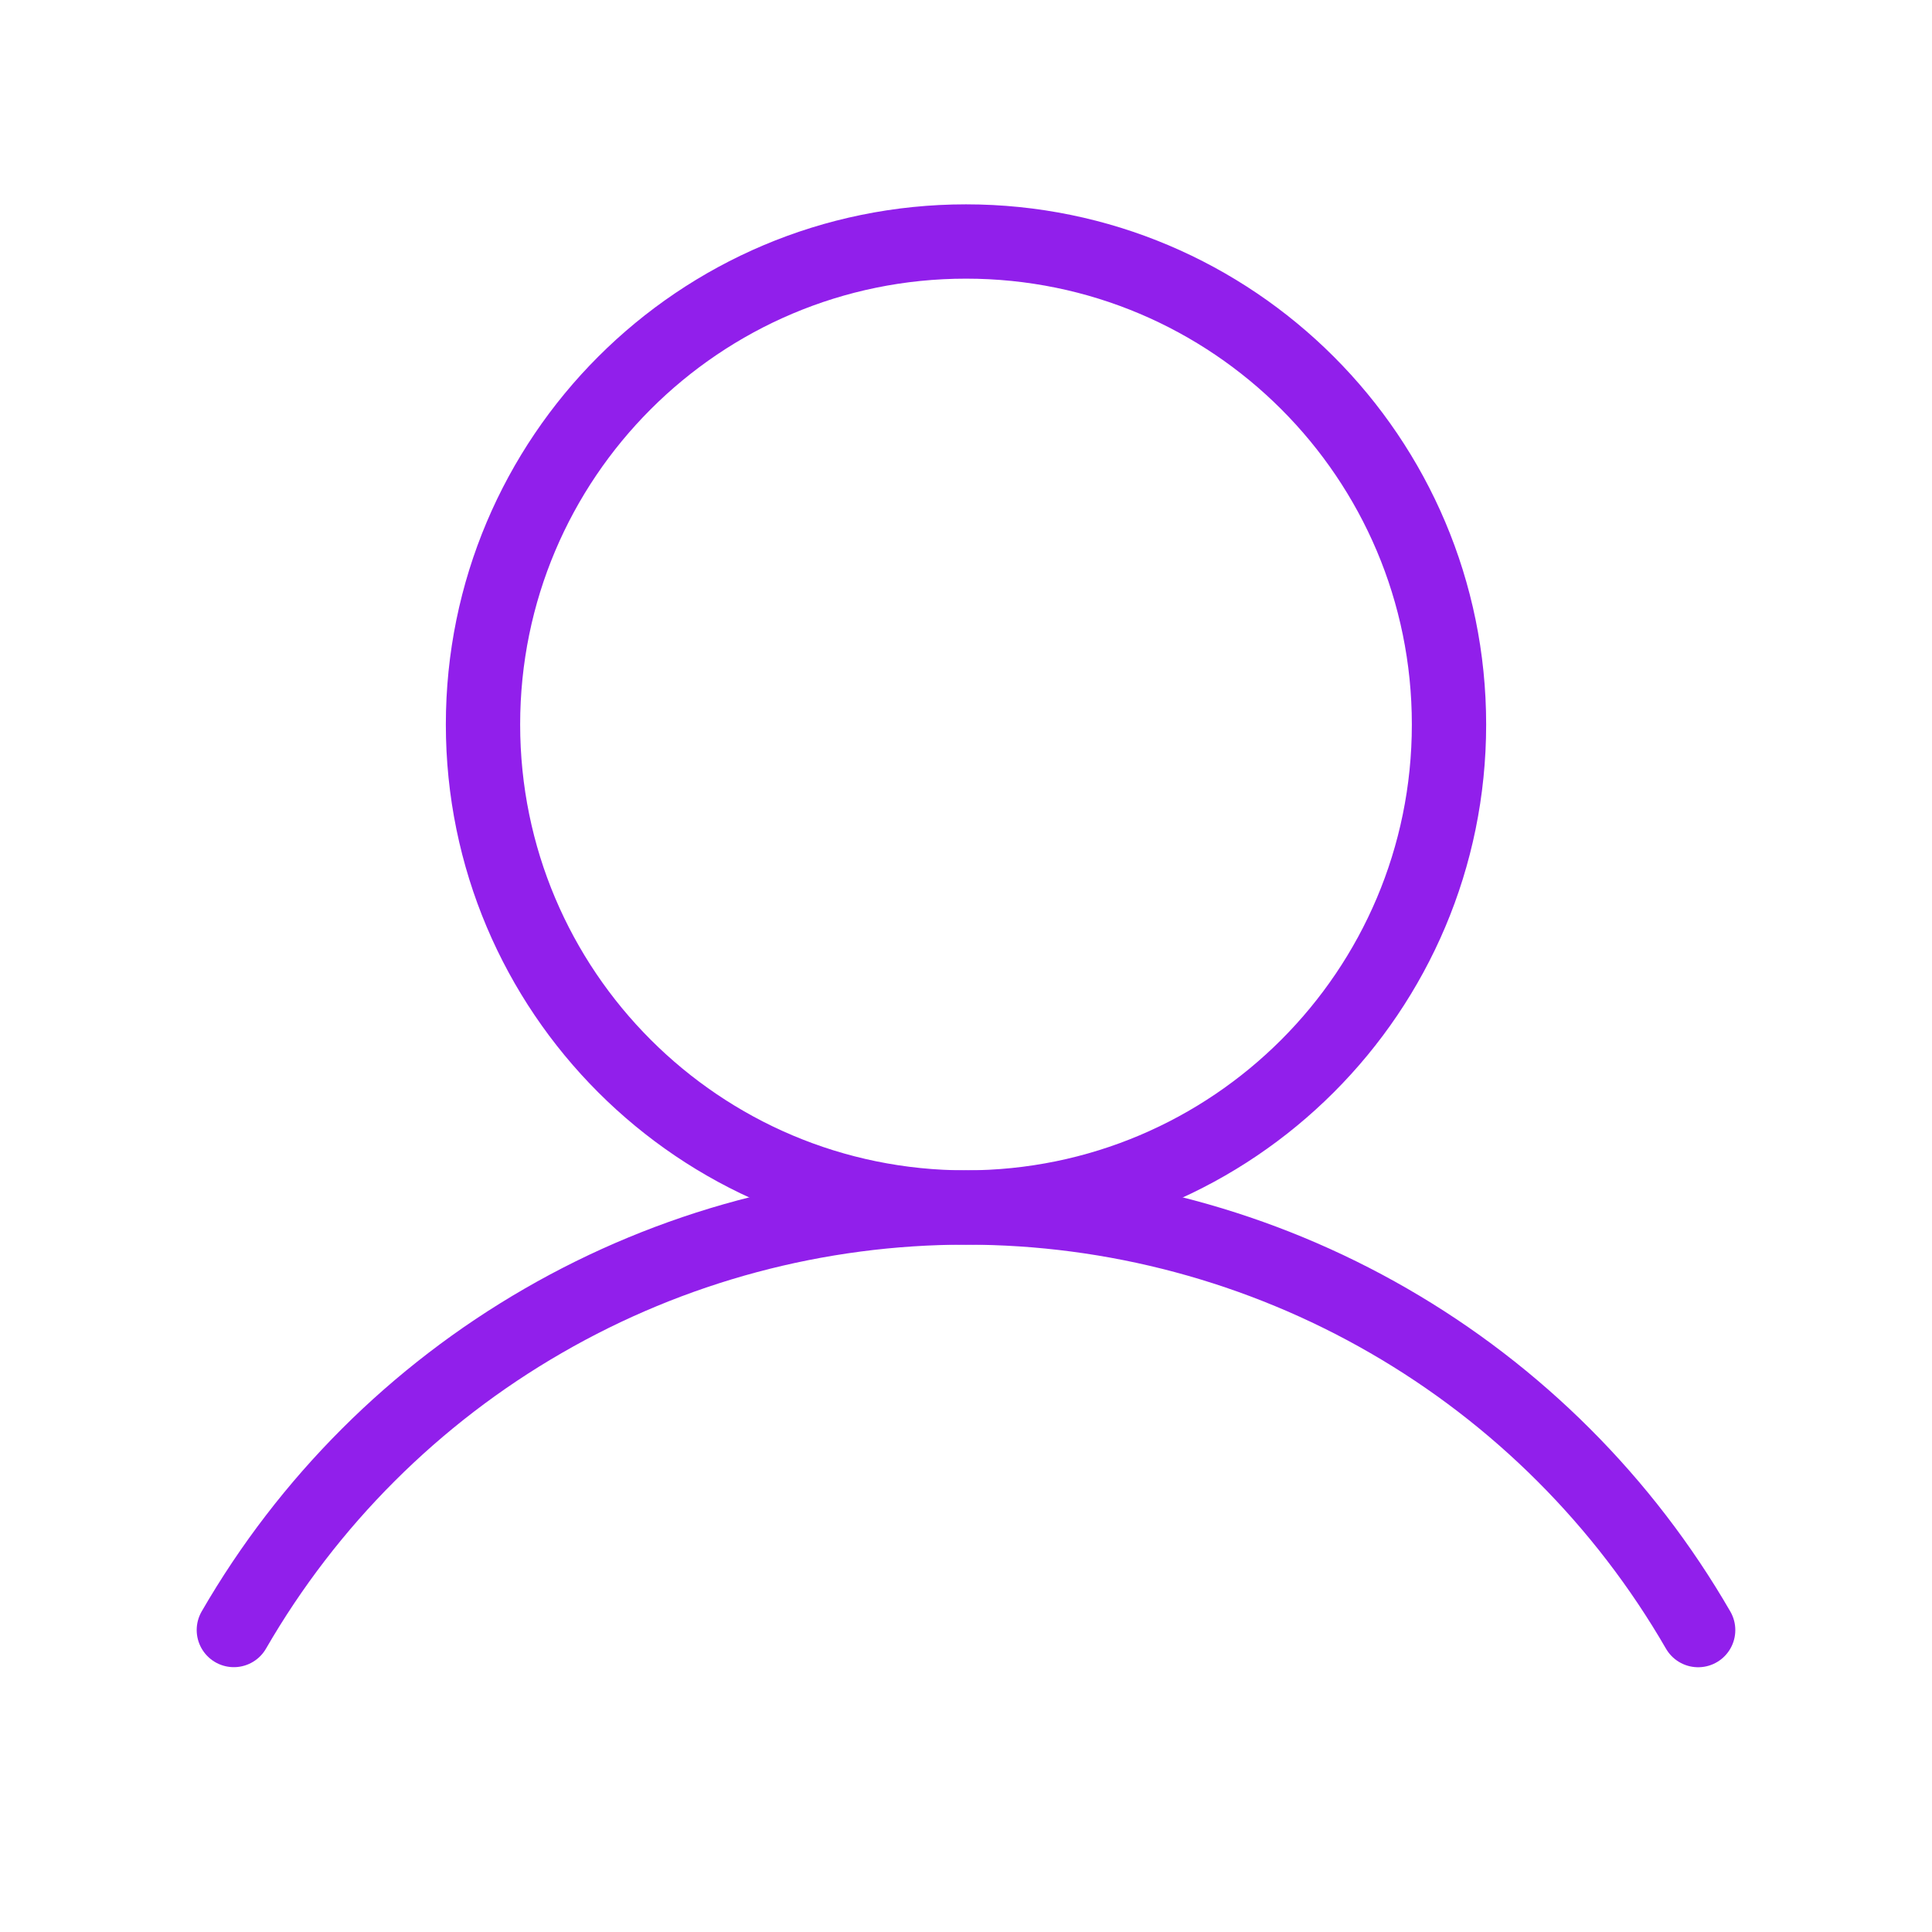 <svg width="26" height="26" viewBox="0 0 26 26" fill="none" xmlns="http://www.w3.org/2000/svg">
<path d="M13 16.25C16.59 16.25 19.5 13.34 19.5 9.75C19.5 6.16 16.59 3.25 13 3.25C9.41 3.25 6.5 6.16 6.5 9.75C6.5 13.34 9.41 16.25 13 16.25Z" stroke="#911FEB" stroke-linecap="round" stroke-linejoin="round"/>
<path d="M3.147 21.936C4.146 20.207 5.582 18.772 7.312 17.774C9.041 16.775 11.003 16.25 13 16.25C14.997 16.25 16.959 16.776 18.688 17.774C20.418 18.772 21.854 20.208 22.853 21.937" stroke="#911FEB" stroke-linecap="round" stroke-linejoin="round"/>
</svg>
